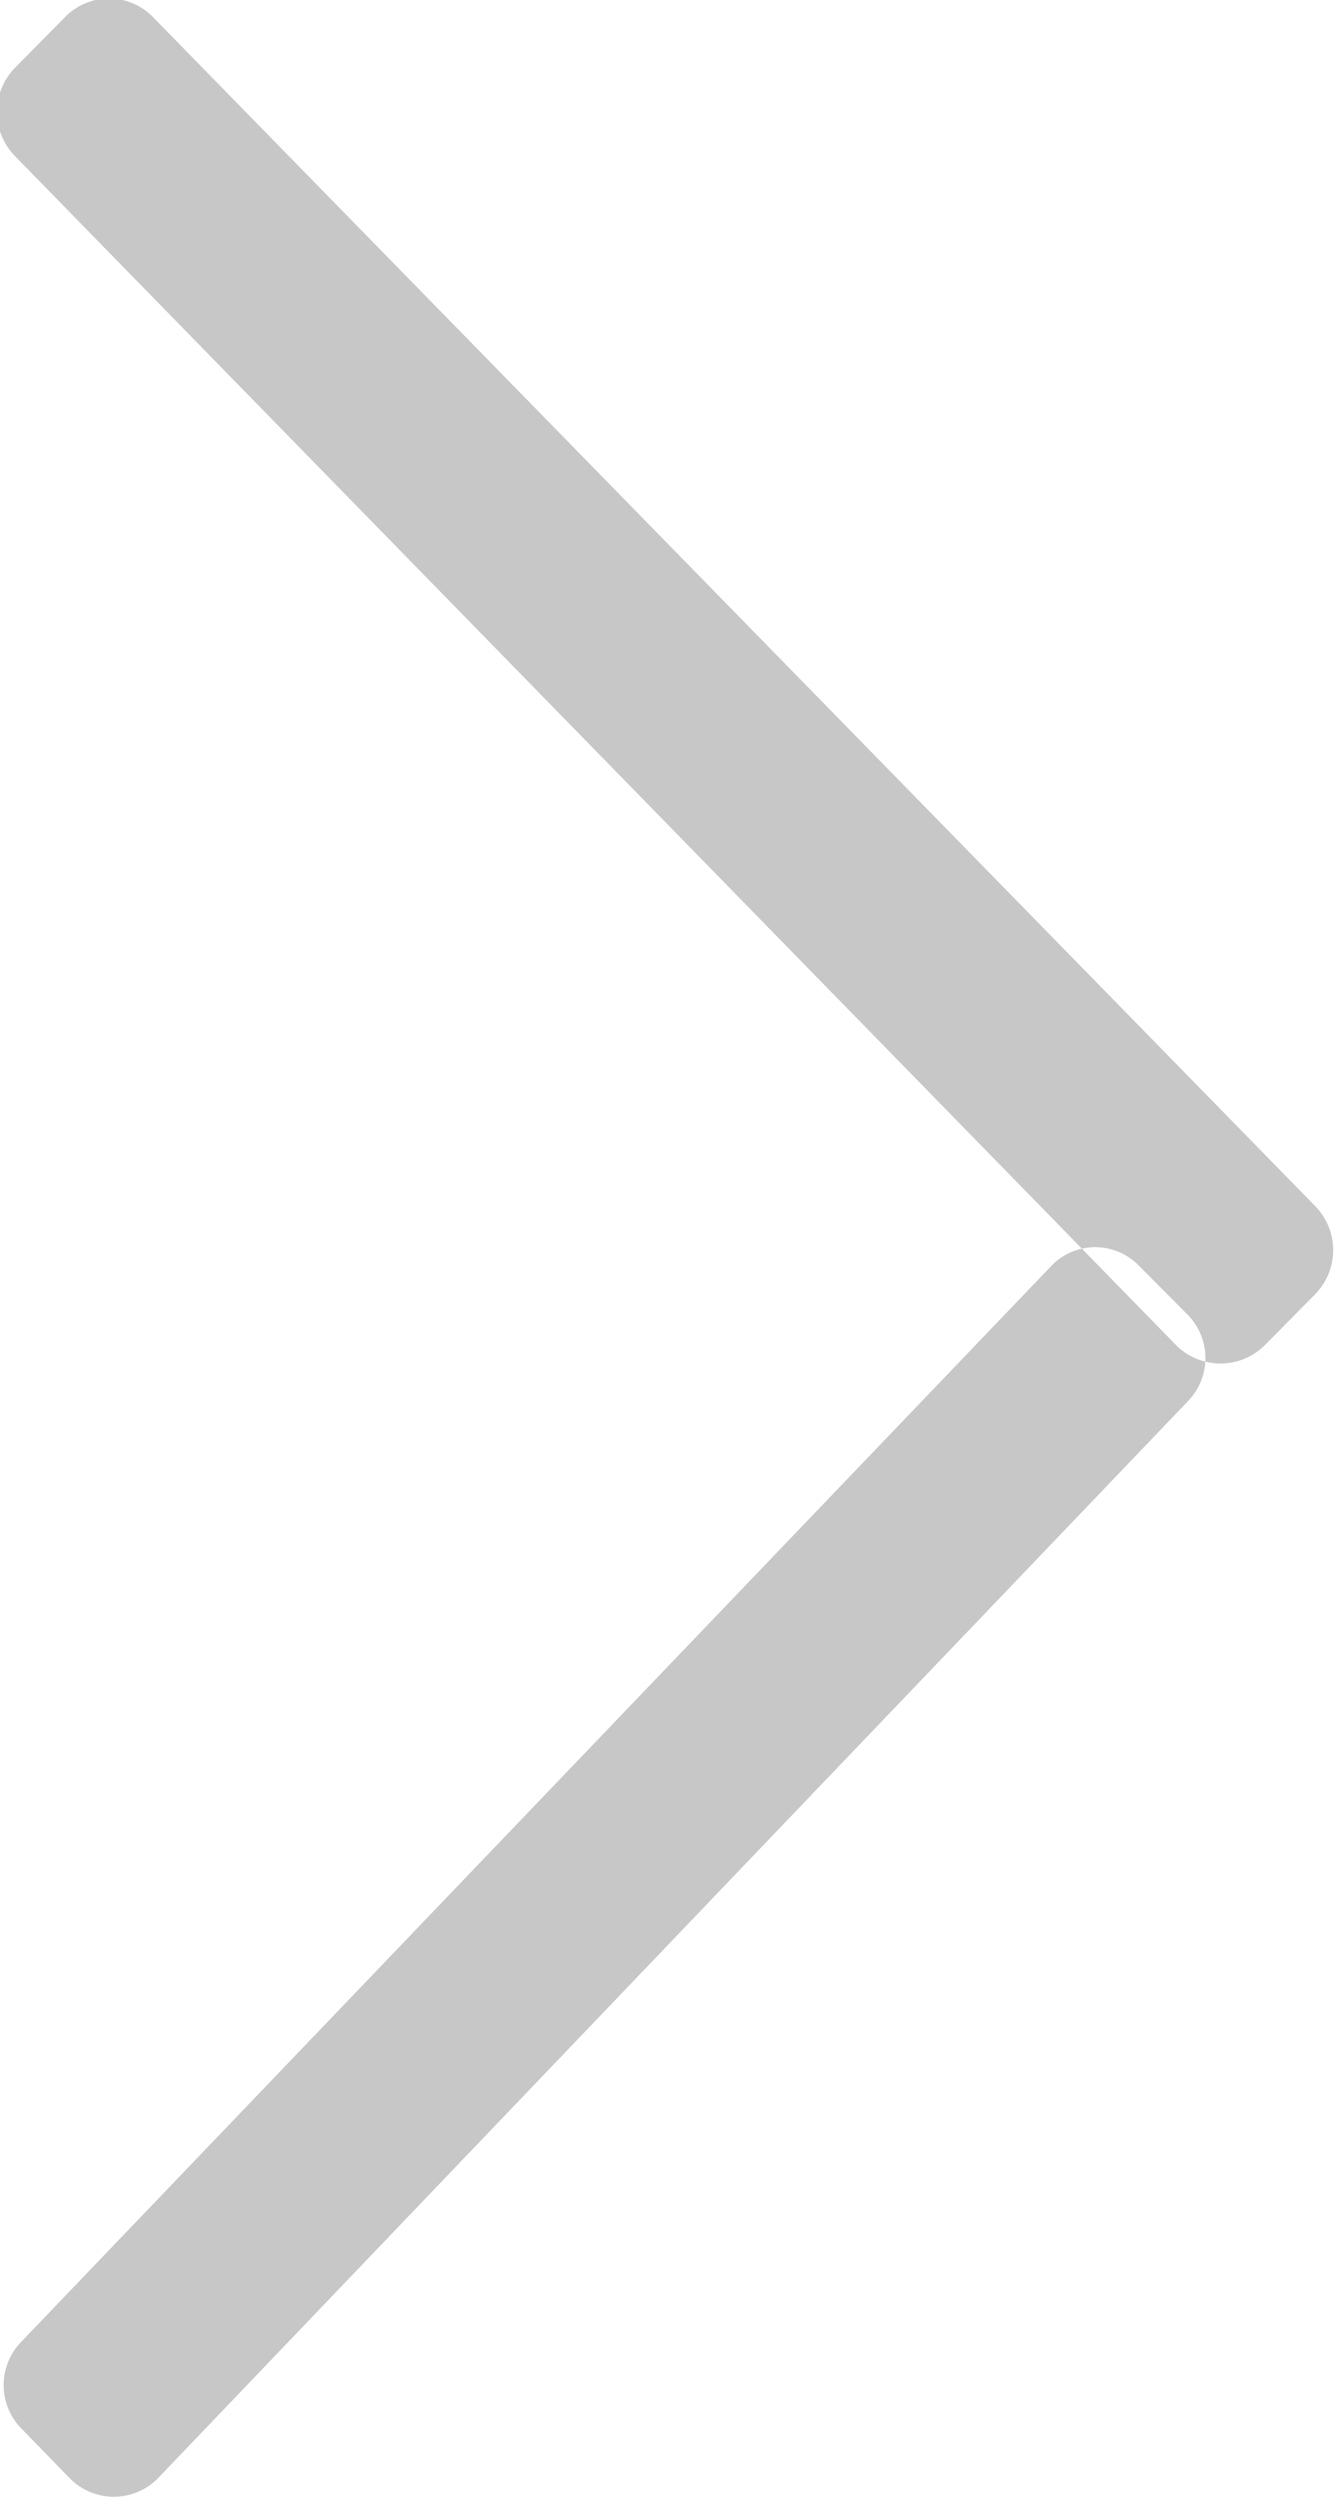 <svg xmlns="http://www.w3.org/2000/svg" width="10.97" height="20.531" viewBox="0 0 10.97 20.531">
<defs>
    <style>
      .cls-1 {
        fill: #c7c7c7;
        fill-rule: evenodd;
      }
    </style>
  </defs>
  <path id="Goto_icon" class="cls-1" d="M2621.1,244.1l-0.38-.391a0.51,0.51,0,0,1-.02-0.722l8.48-8.852a0.5,0.5,0,0,1,.71.011l0.39,0.392a0.508,0.508,0,0,1,.01.721l-8.47,8.852A0.509,0.509,0,0,1,2621.1,244.1Zm-0.44-19.8,0.4-.405a0.505,0.505,0,0,1,.72-0.012l9.56,9.775a0.517,0.517,0,0,1-.01.728l-0.4.405a0.517,0.517,0,0,1-.73.012l-9.55-9.774A0.518,0.518,0,0,1,2620.66,224.3Z" transform="translate(-2620.53 -223.75)"/>
</svg>
